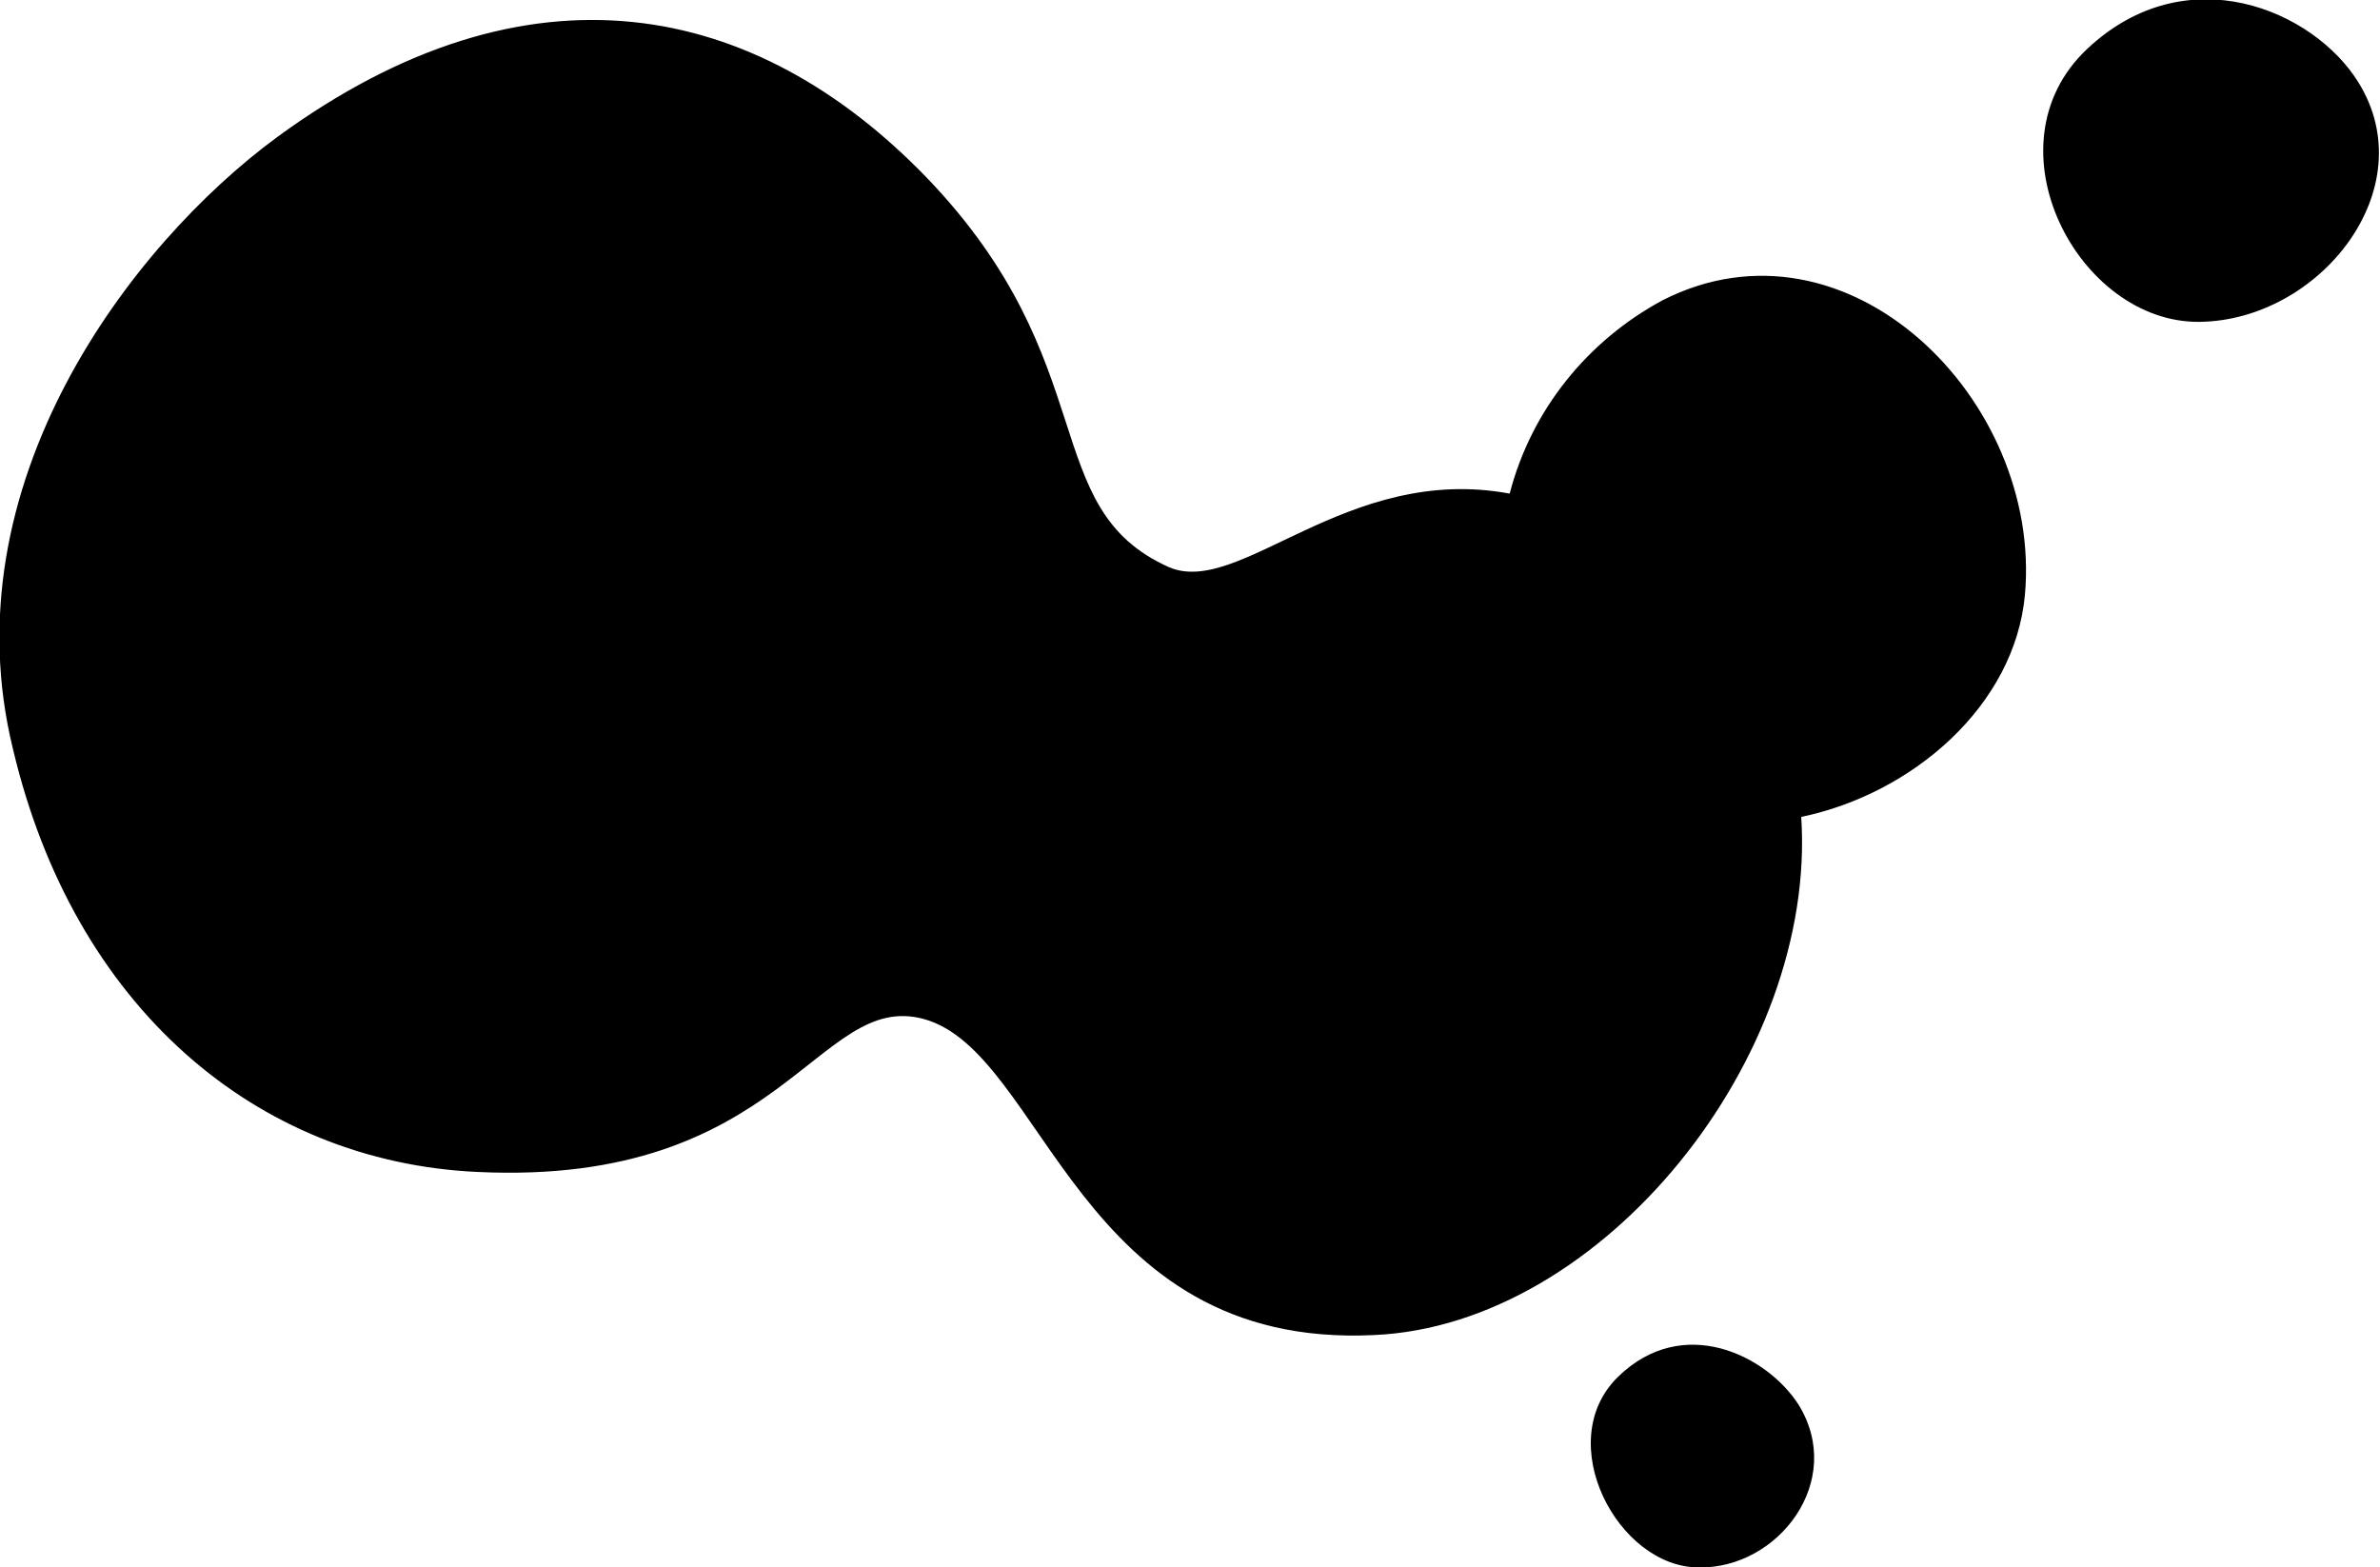 <?xml version="1.0" encoding="utf-8"?>
<svg version="1.1" xmlns="http://www.w3.org/2000/svg" xmlns:xlink="http://www.w3.org/1999/xlink" x="0px" y="0px"
	 viewBox="0 0 164.9 108.6" style="enable-background:new 0 0 164.9 108.6;" xml:space="preserve">
<path fill="#00000" d="M140.3,41.2c-0.7,7.7-7.8,13.8-15.5,15.4c1.1,16.6-13.7,35.2-29.6,35.9c-20.6,1-22.8-19.6-31.2-21.9
	c-7.4-2-9.7,11.6-30.9,10.6c-15.4-0.7-28-11.5-32.2-29.3C-3.6,33.6,9,17,19.2,9.5c17.5-12.8,33.2-9.4,45,2.8
	c12.4,12.9,7.6,22.9,16.8,27c4.9,2.1,12.3-7.2,23.6-5.1c1.5-5.8,5.4-10.6,10.6-13.4C128,14.3,141.5,27.7,140.3,41.2z M163.4,5.7
	c-3.1-5-11.9-8.8-18.8-2.3c-7.1,6.7-0.6,19,7.8,18.9C160.7,22.2,168,13.1,163.4,5.7z M112.1,95.4c-4.6,4.5,0,13.2,5.6,13.2
	c5.5,0.1,10.2-6,6.9-11.3C122.4,93.9,116.6,91,112.1,95.4z"/>
</svg>